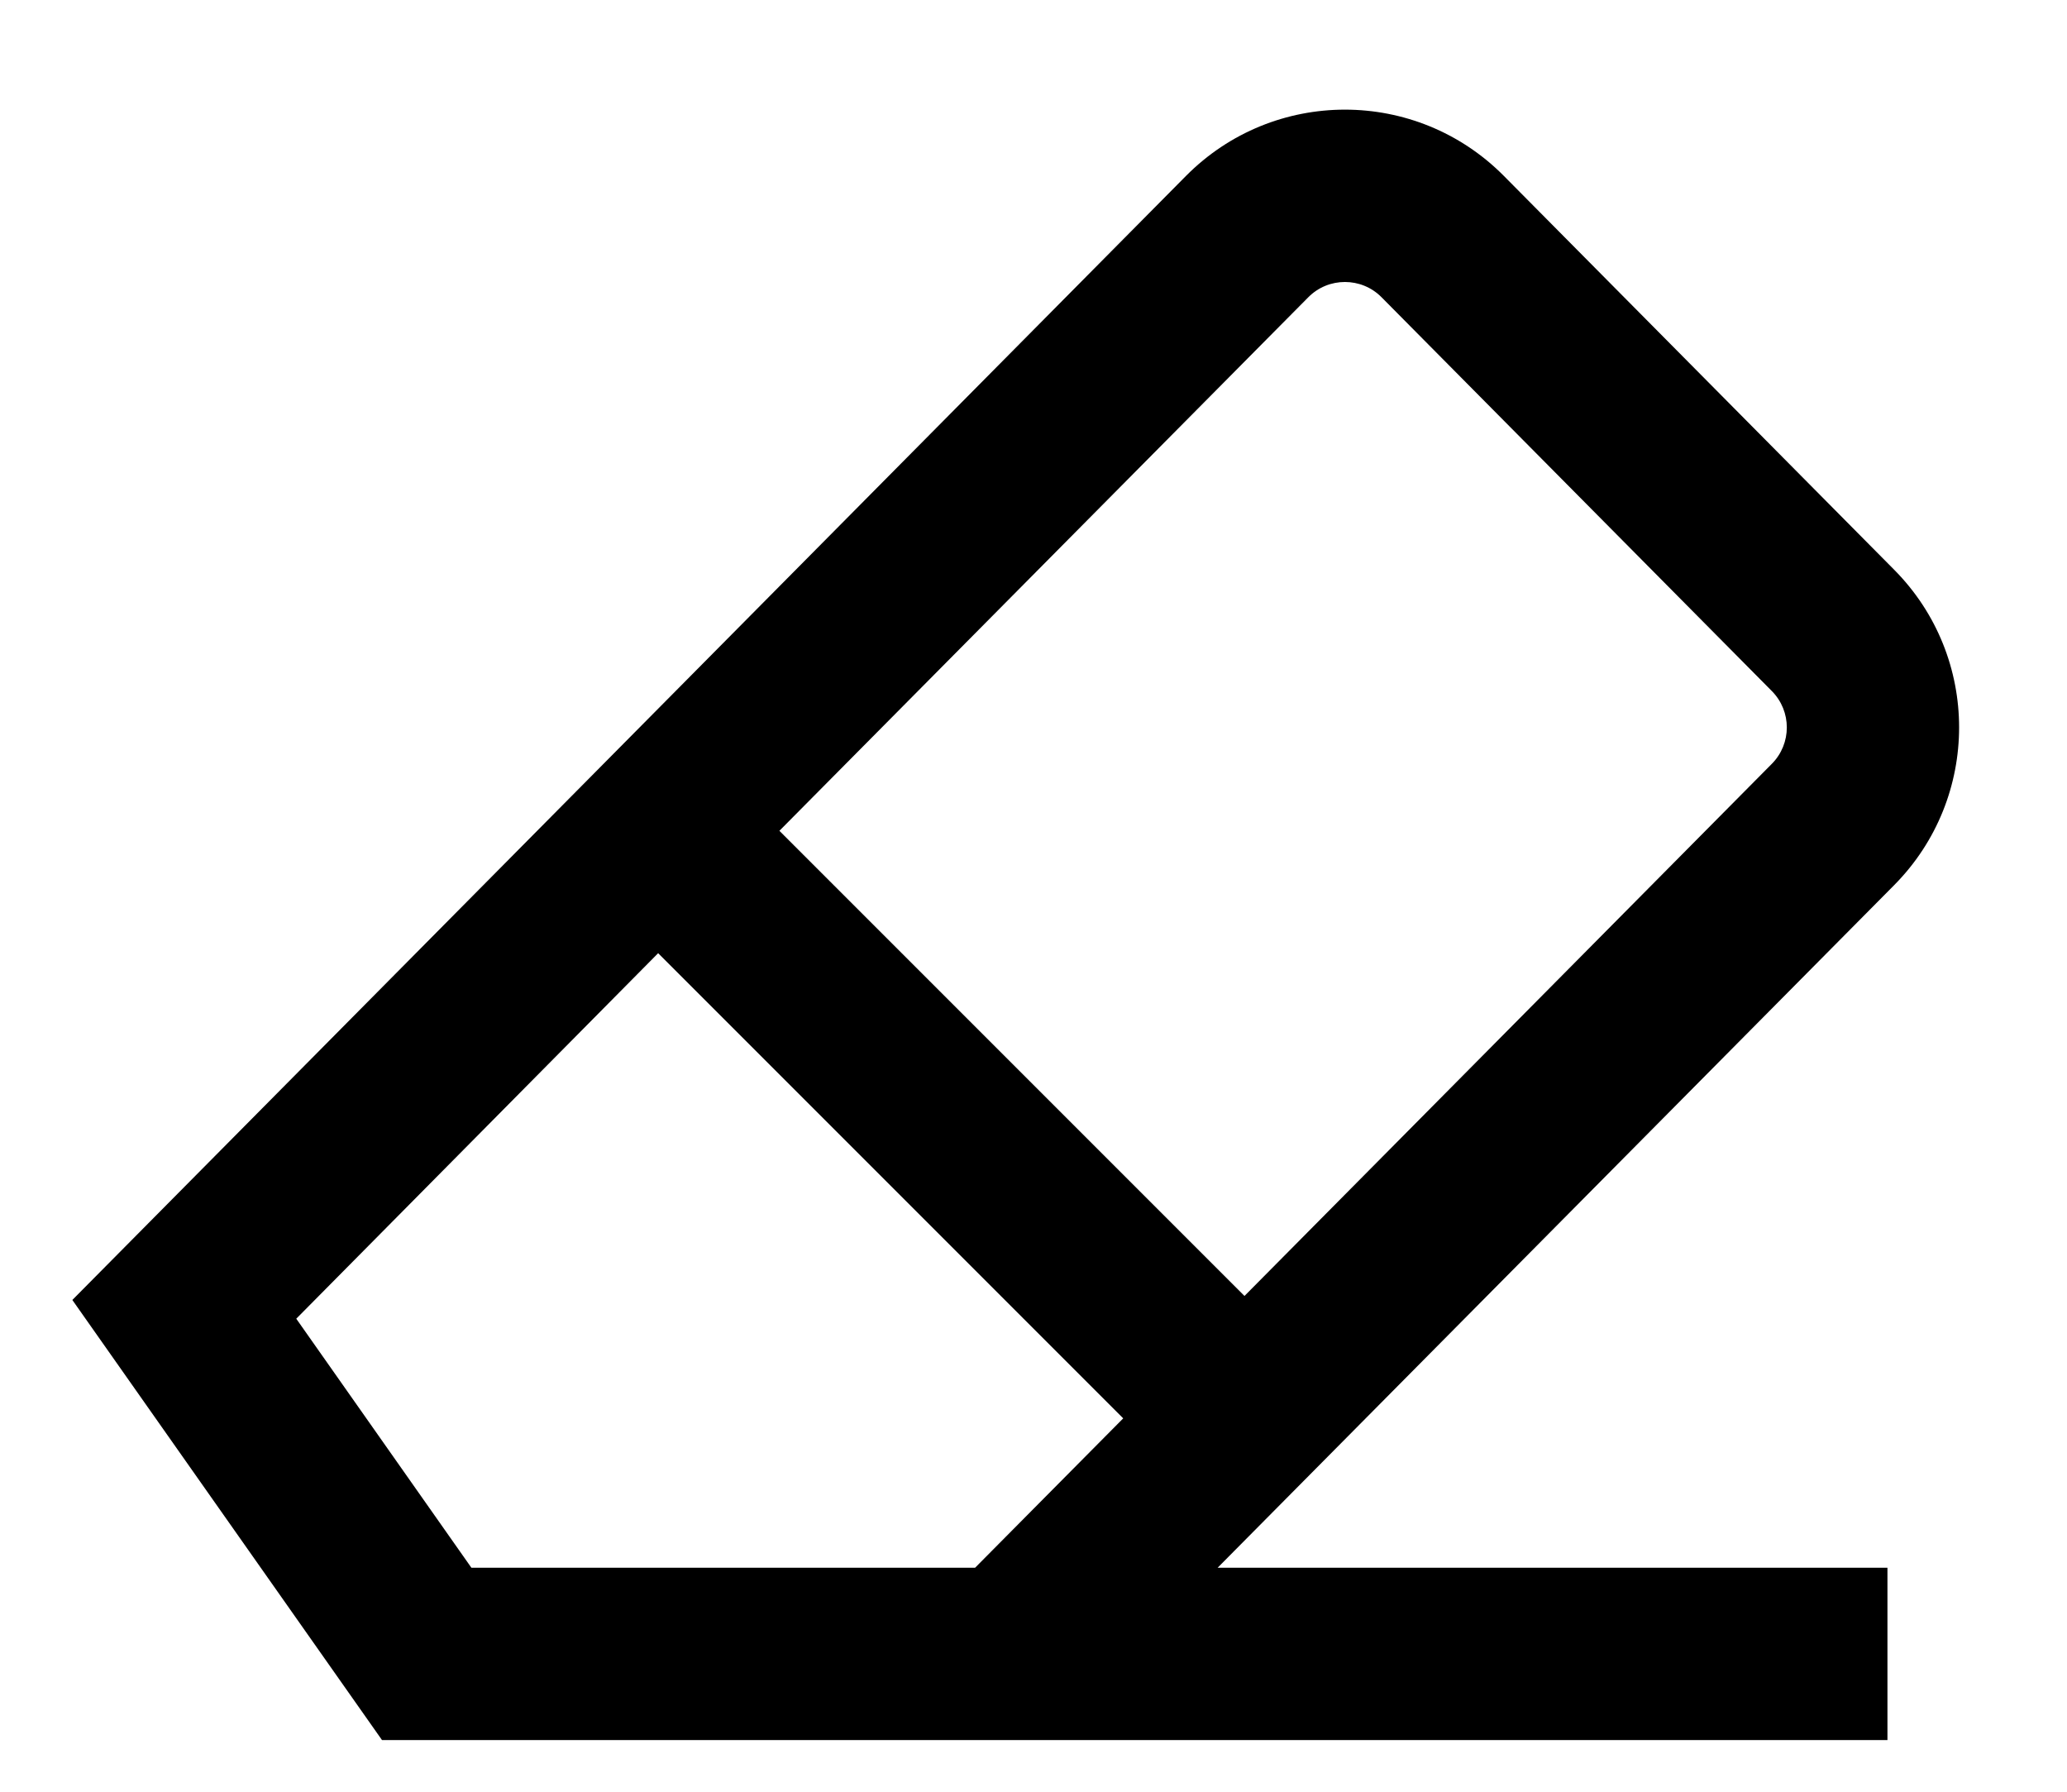 <svg width="15" height="13" viewBox="0 0 15 13" fill="none" xmlns="http://www.w3.org/2000/svg">
<path fill-rule="evenodd" clip-rule="evenodd" d="M8.606 1.277C9.242 0.635 10.278 0.635 10.914 1.277L13.746 4.134C14.374 4.767 14.374 5.788 13.746 6.422L8.836 11.375H13.697V12.625H2.772L0.525 9.432L8.606 1.277ZM7.076 11.375L8.151 10.291L4.776 6.916L2.15 9.568L3.421 11.375H7.076ZM9.031 9.403L12.858 5.542C13.003 5.396 13.003 5.16 12.858 5.014L10.026 2.157C9.88 2.009 9.64 2.009 9.494 2.157L5.656 6.028L9.031 9.403Z" fill="currentColor"/>
</svg>
